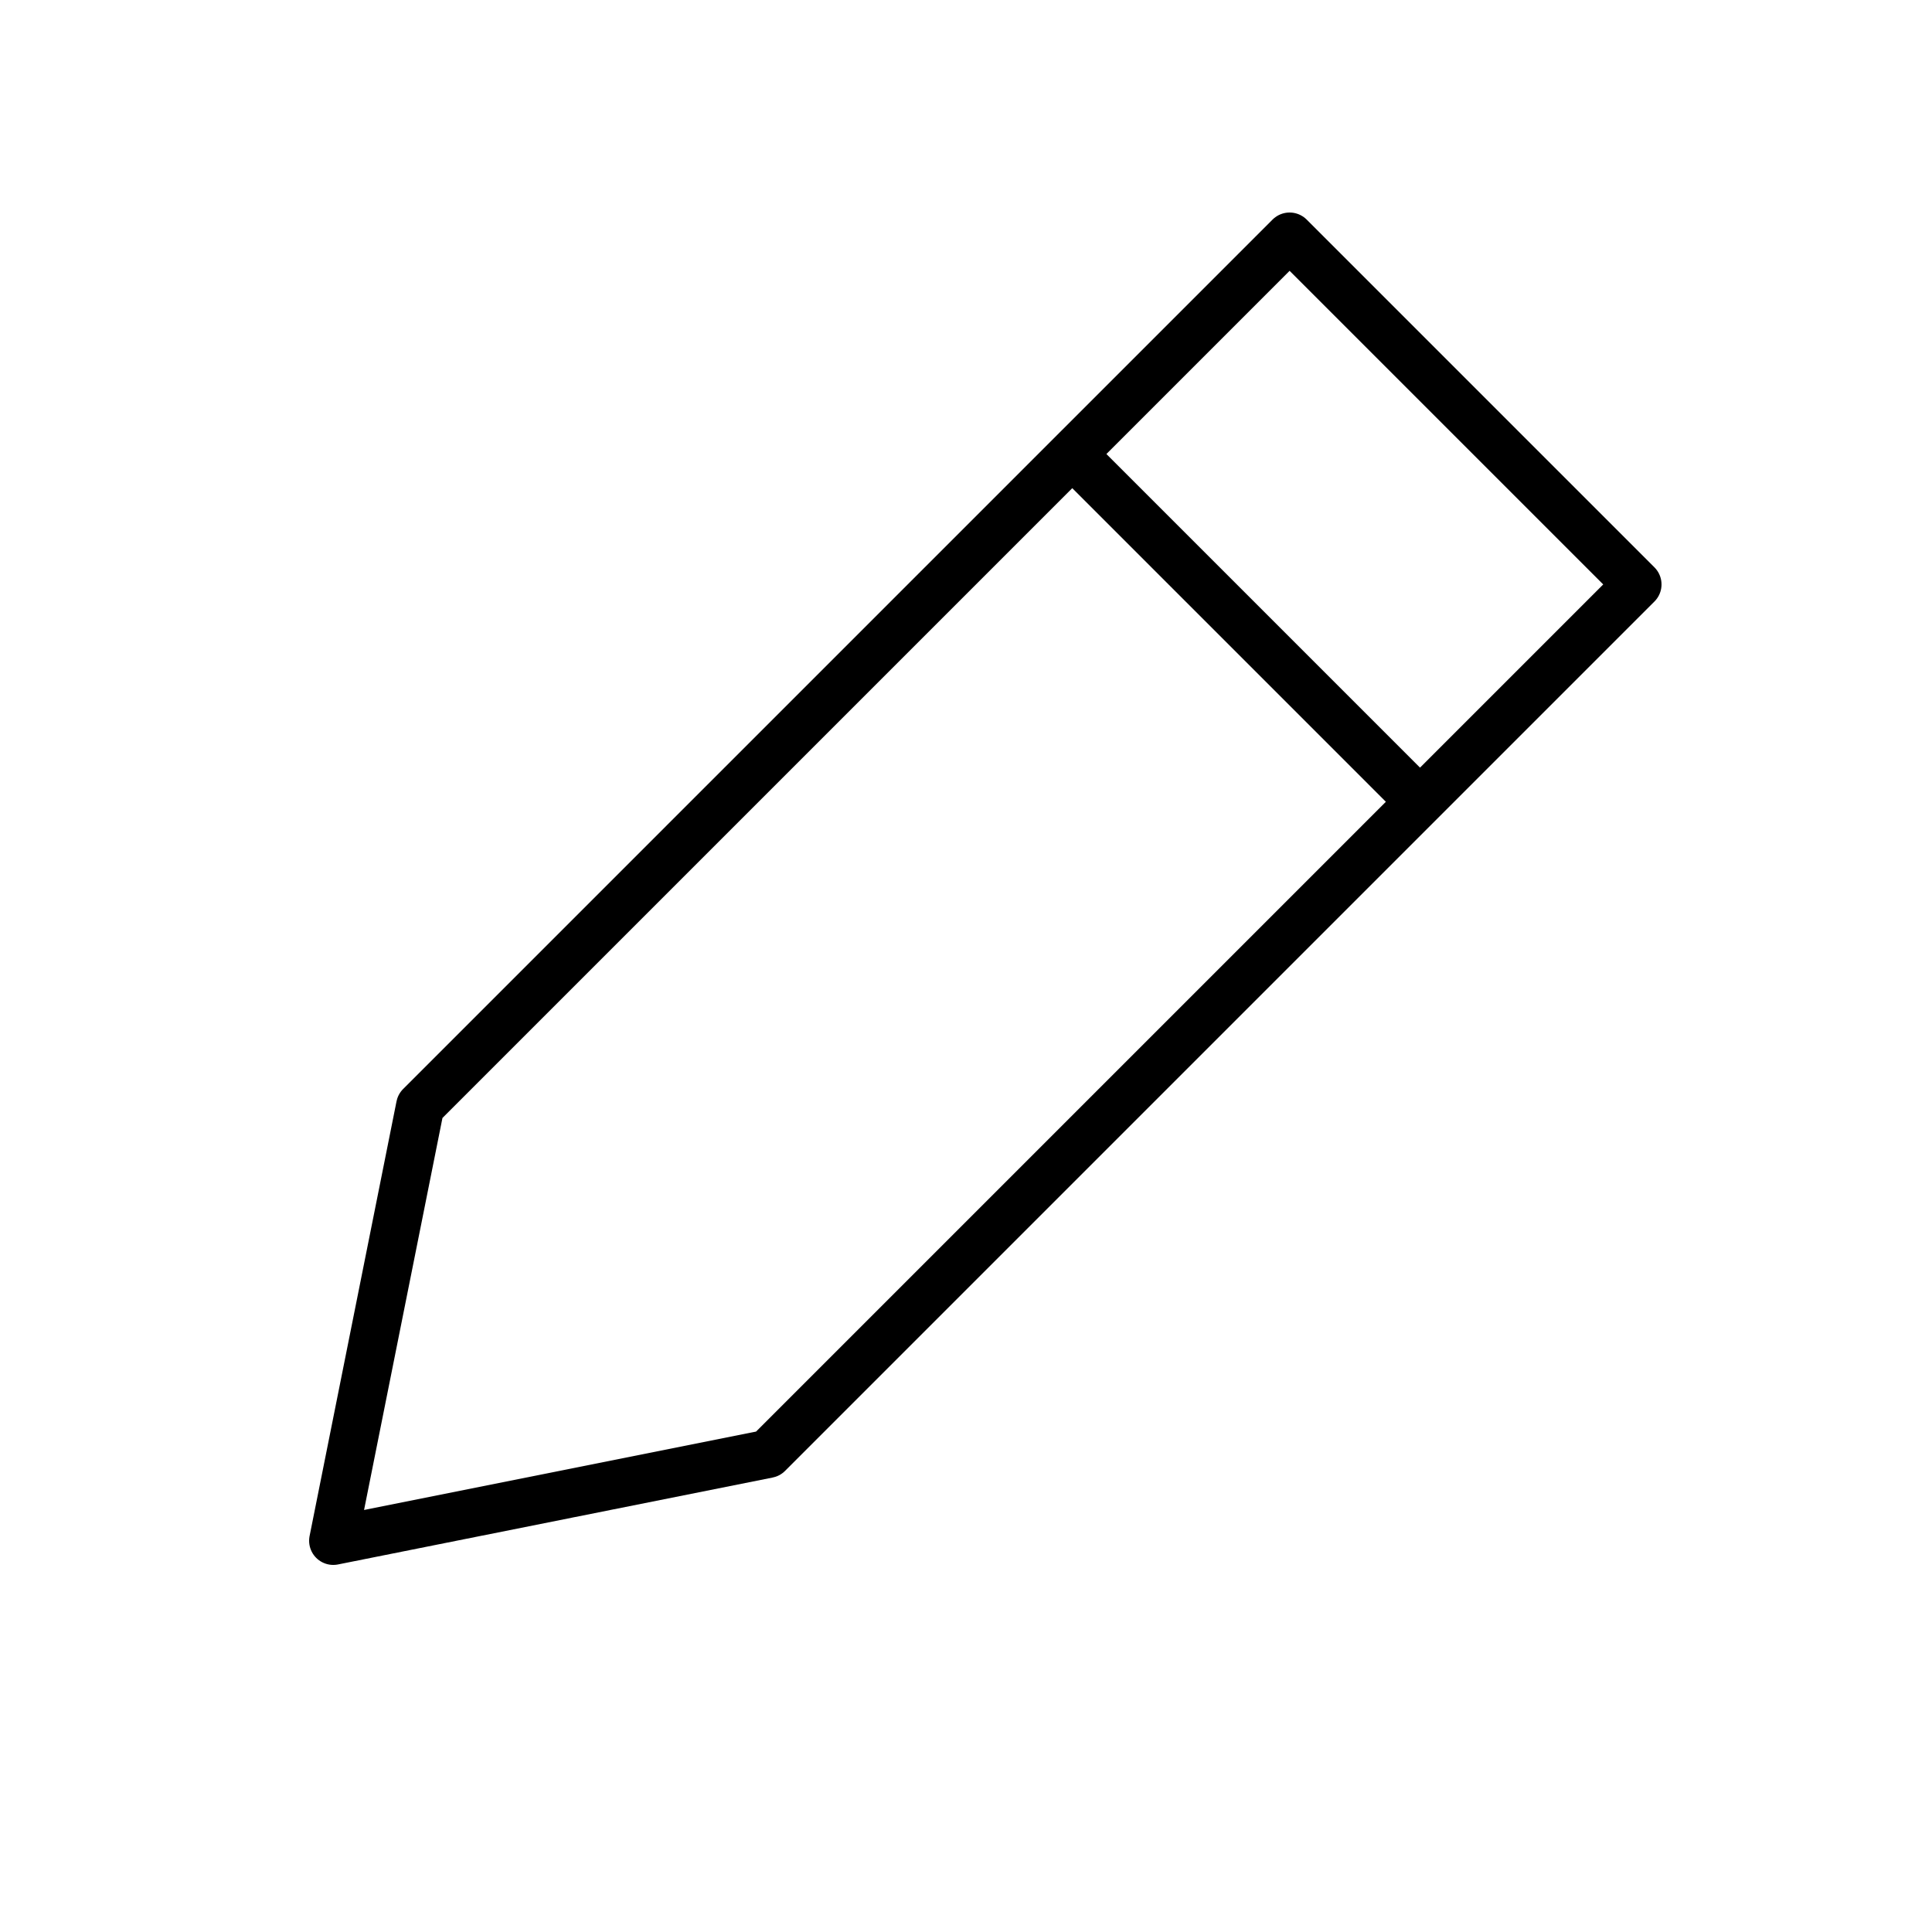 <svg xmlns="http://www.w3.org/2000/svg" viewBox="0 0 20 20"><path fill="none" stroke="currentColor" stroke-linecap="round" stroke-linejoin="round" stroke-width=".5" d="m14.7 8.3-3.6-3.6M7.95 15.05l-4.5.9.9-4.5 9-9 3.6 3.6z"/></svg>
